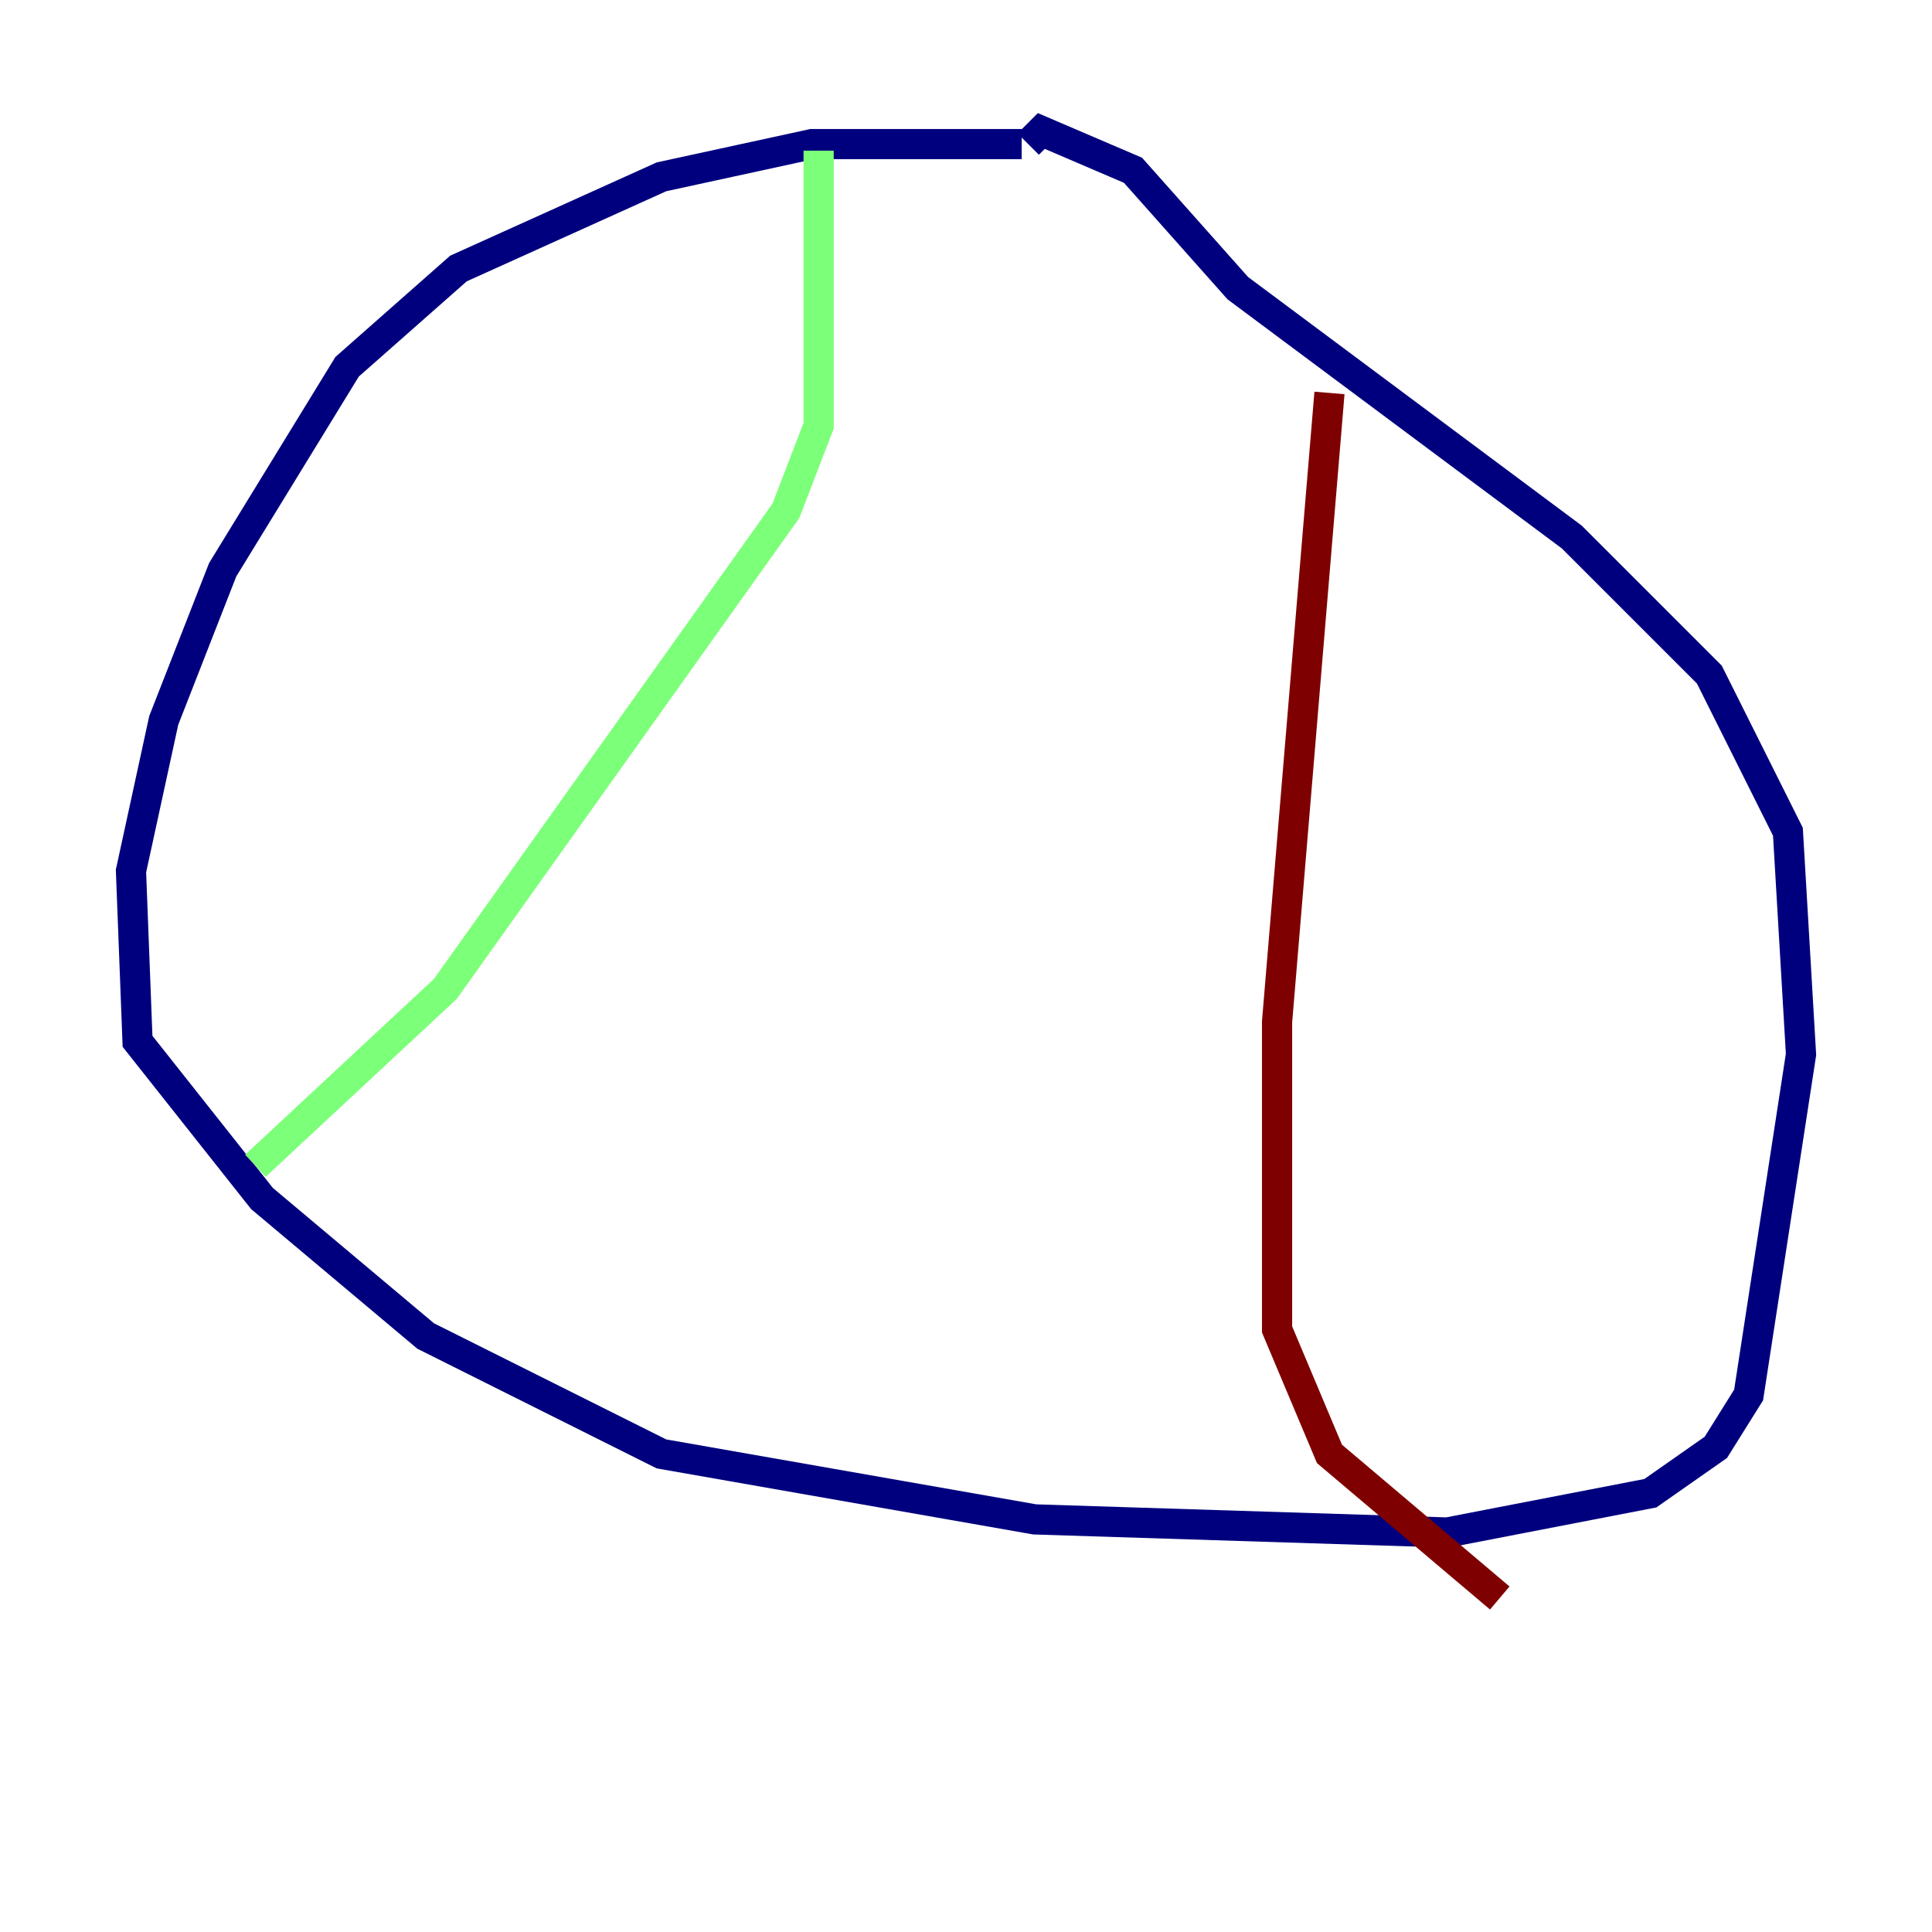 <?xml version="1.0" encoding="utf-8" ?>
<svg baseProfile="tiny" height="128" version="1.2" viewBox="0,0,128,128" width="128" xmlns="http://www.w3.org/2000/svg" xmlns:ev="http://www.w3.org/2001/xml-events" xmlns:xlink="http://www.w3.org/1999/xlink"><defs /><polyline fill="none" points="67.688,9.546 53.803,9.546 43.824,11.715 30.373,17.79 22.997,24.298 14.752,37.749 10.848,47.729 8.678,57.709 9.112,68.99 17.356,79.403 28.203,88.515 43.824,96.325 68.556,100.664 95.891,101.532 109.342,98.929 113.681,95.891 115.851,92.42 119.322,69.858 118.454,55.105 113.248,44.691 104.136,35.58 82.007,19.091 75.064,11.281 68.99,8.678 68.122,9.546" stroke="#00007f" stroke-width="2" /><polyline fill="none" points="54.237,9.98 54.237,28.203 52.068,33.844 29.505,65.519 16.922,77.234" stroke="#7cff79" stroke-width="2" /><polyline fill="none" points="88.081,26.034 84.61,67.688 84.61,88.081 88.081,96.325 99.363,105.871" stroke="#7f0000" stroke-width="2" /></svg>